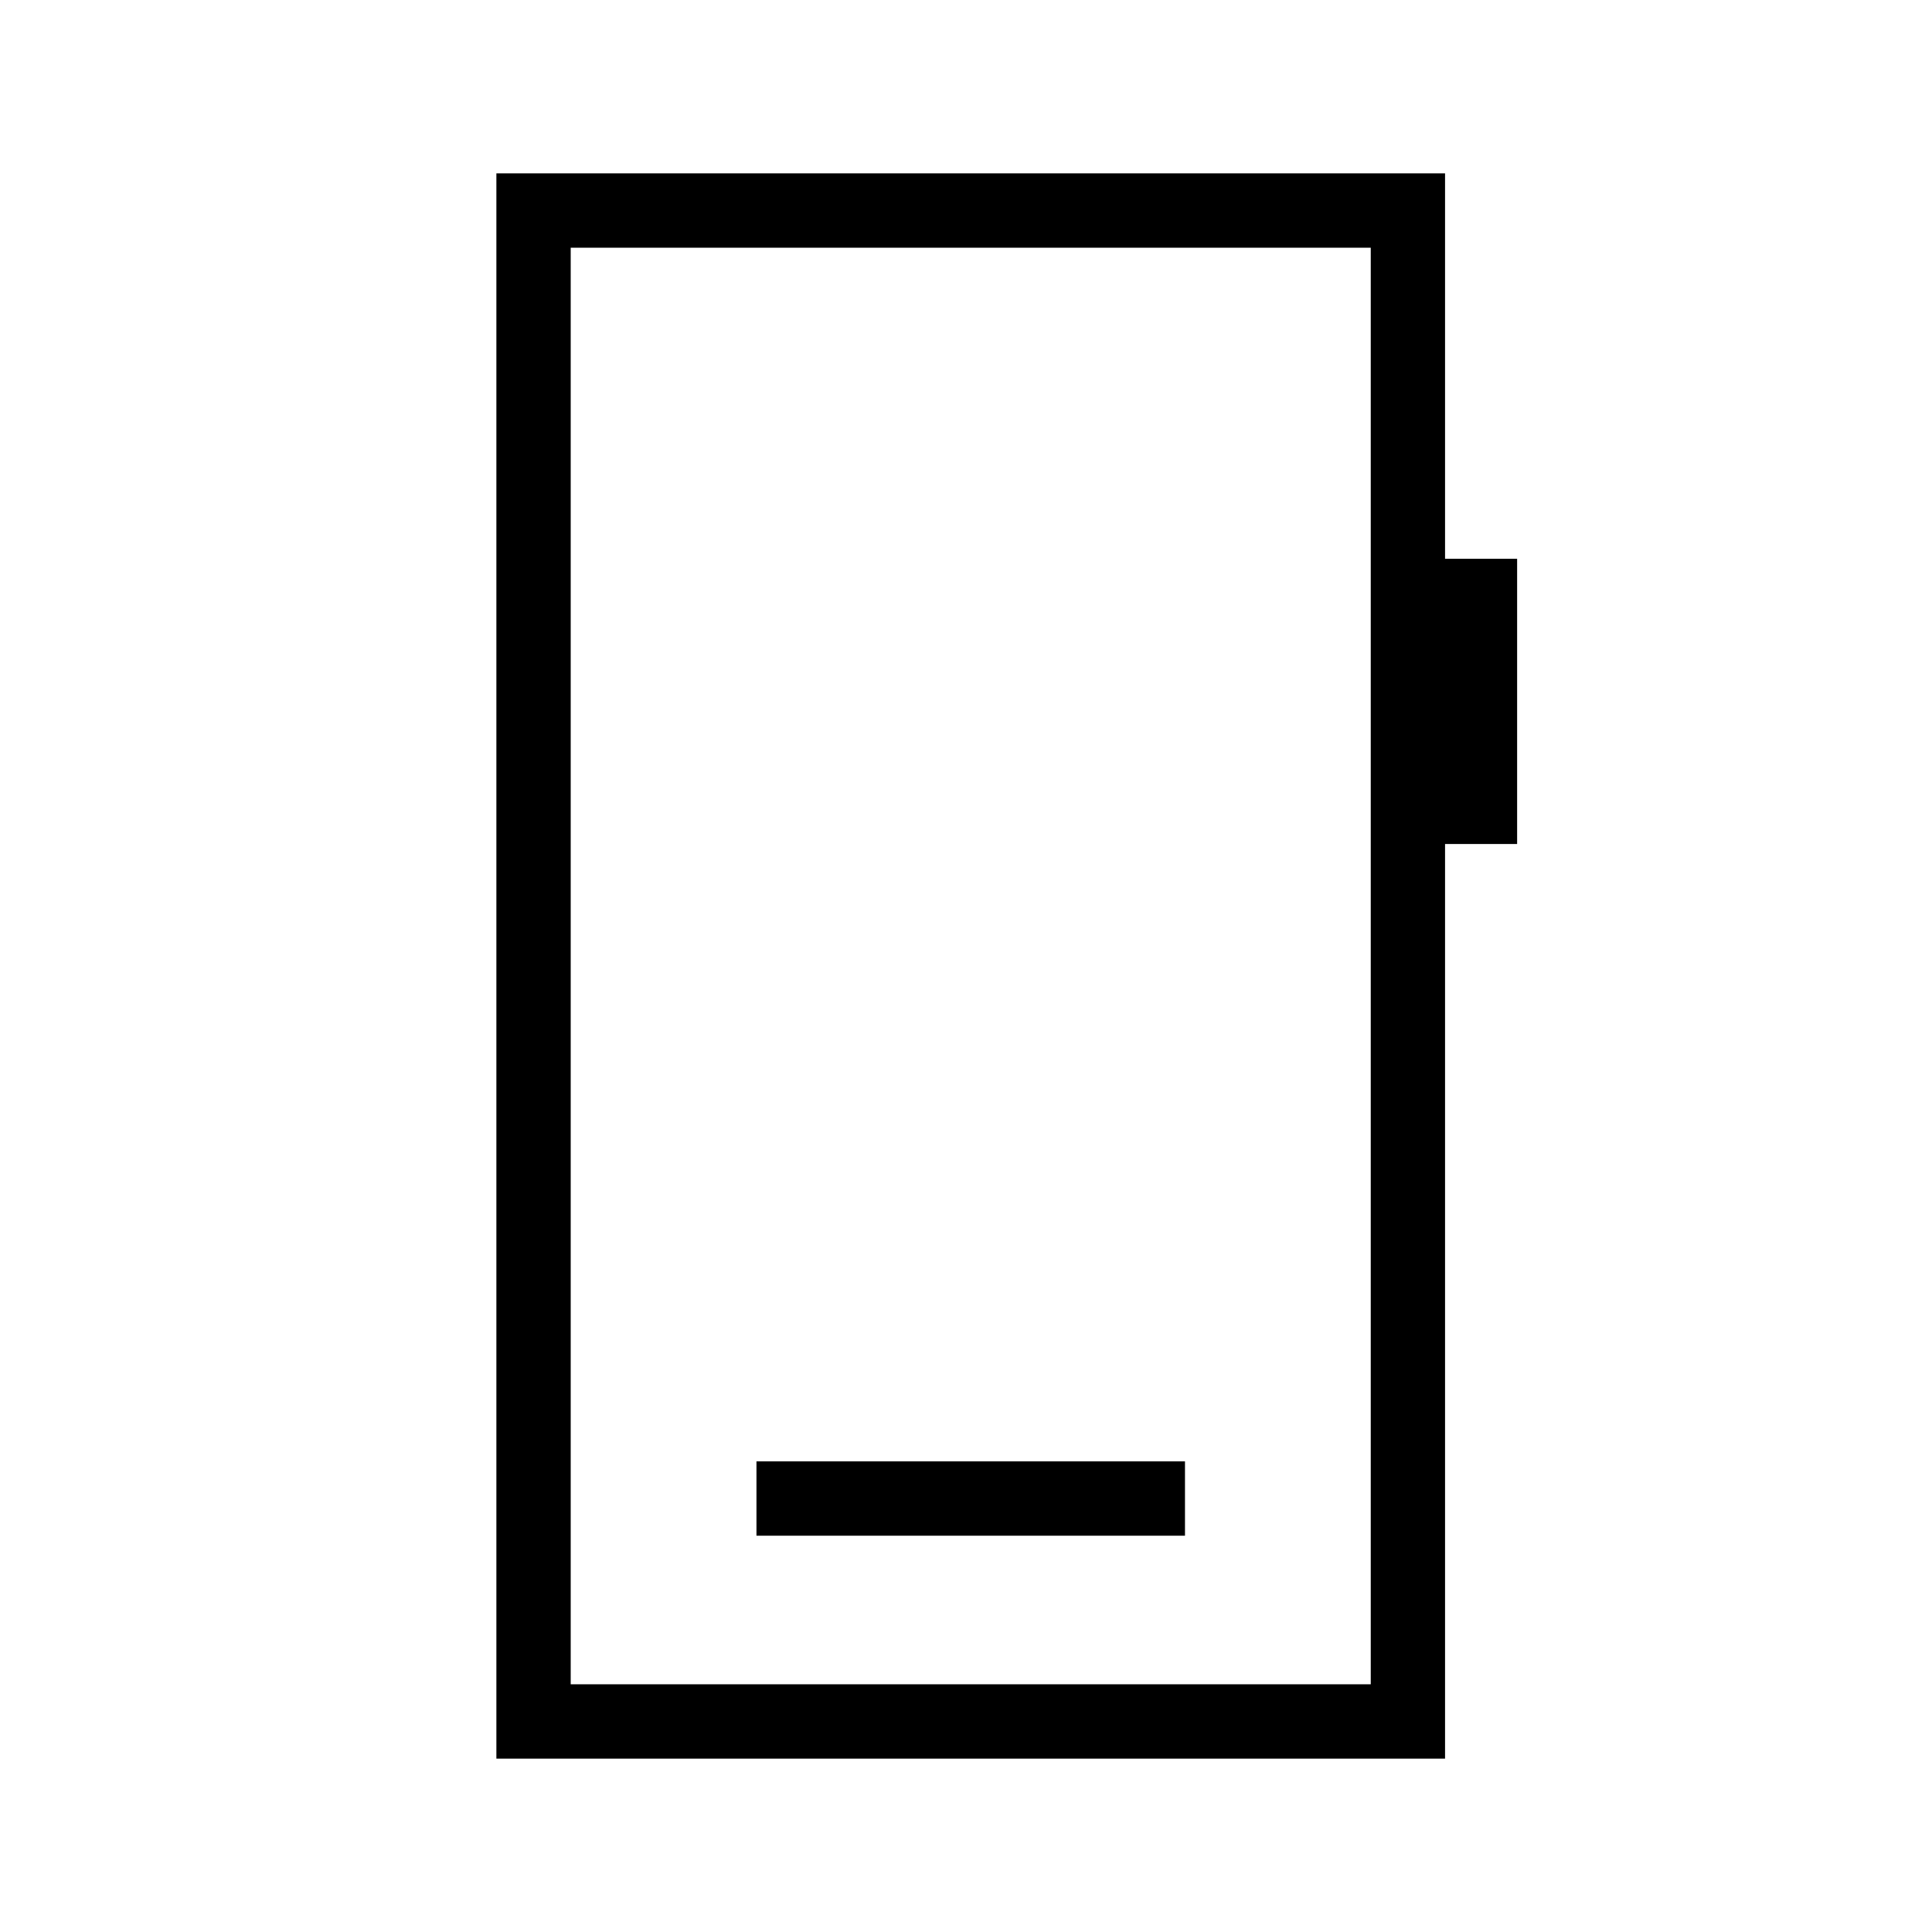 <svg xmlns="http://www.w3.org/2000/svg" height="24" viewBox="0 -960 960 960" width="24"><path d="M375.88-196.92h212.93v-36.93H375.88v36.93ZM246.65-86.15v-787.7h471.39v191.5h35.81v141.73h-35.81v454.47H246.65Zm36.93-36.93h397.54v-713.84H283.58v713.84Zm0 0v-713.84 713.84Z"/></svg>